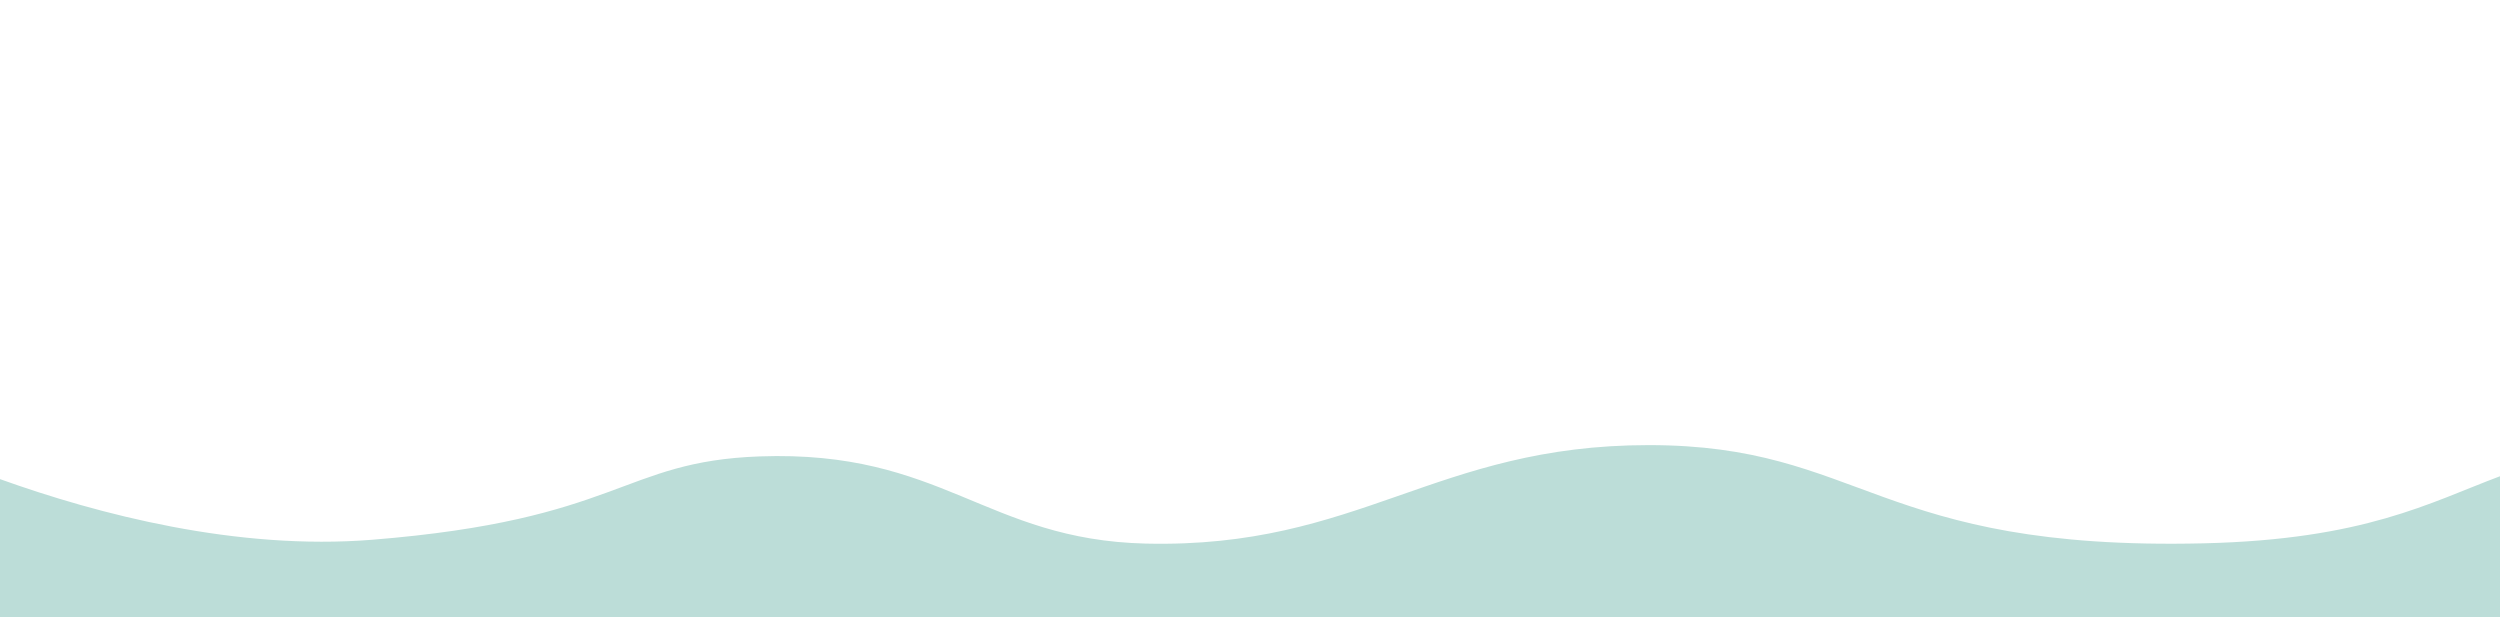 <?xml version="1.0" encoding="utf-8"?>
<!-- Generator: Adobe Illustrator 23.0.3, SVG Export Plug-In . SVG Version: 6.00 Build 0)  -->
<svg version="1.1" id="圖層_1" xmlns="http://www.w3.org/2000/svg" xmlns:xlink="http://www.w3.org/1999/xlink" x="0px" y="0px"
	 viewBox="0 0 1904 470" style="enable-background:new 0 0 1904 470;" xml:space="preserve">
<style type="text/css">
	.st0{fill:#BCDDD8;}
</style>
<path class="st0" d="M1678.3,413.8c-249.3,5.9-259.7-74.8-422.6-74.8s-220.3,78.8-383,75c-122.2-2.9-155-71.4-294.2-66.4
	c-105.4,3.8-106,48.3-295.3,63.5C180.5,419.3,75,391.8,0,364.9V470h1904V362.7C1850.2,382.9,1800.7,410.9,1678.3,413.8z"/>
</svg>
